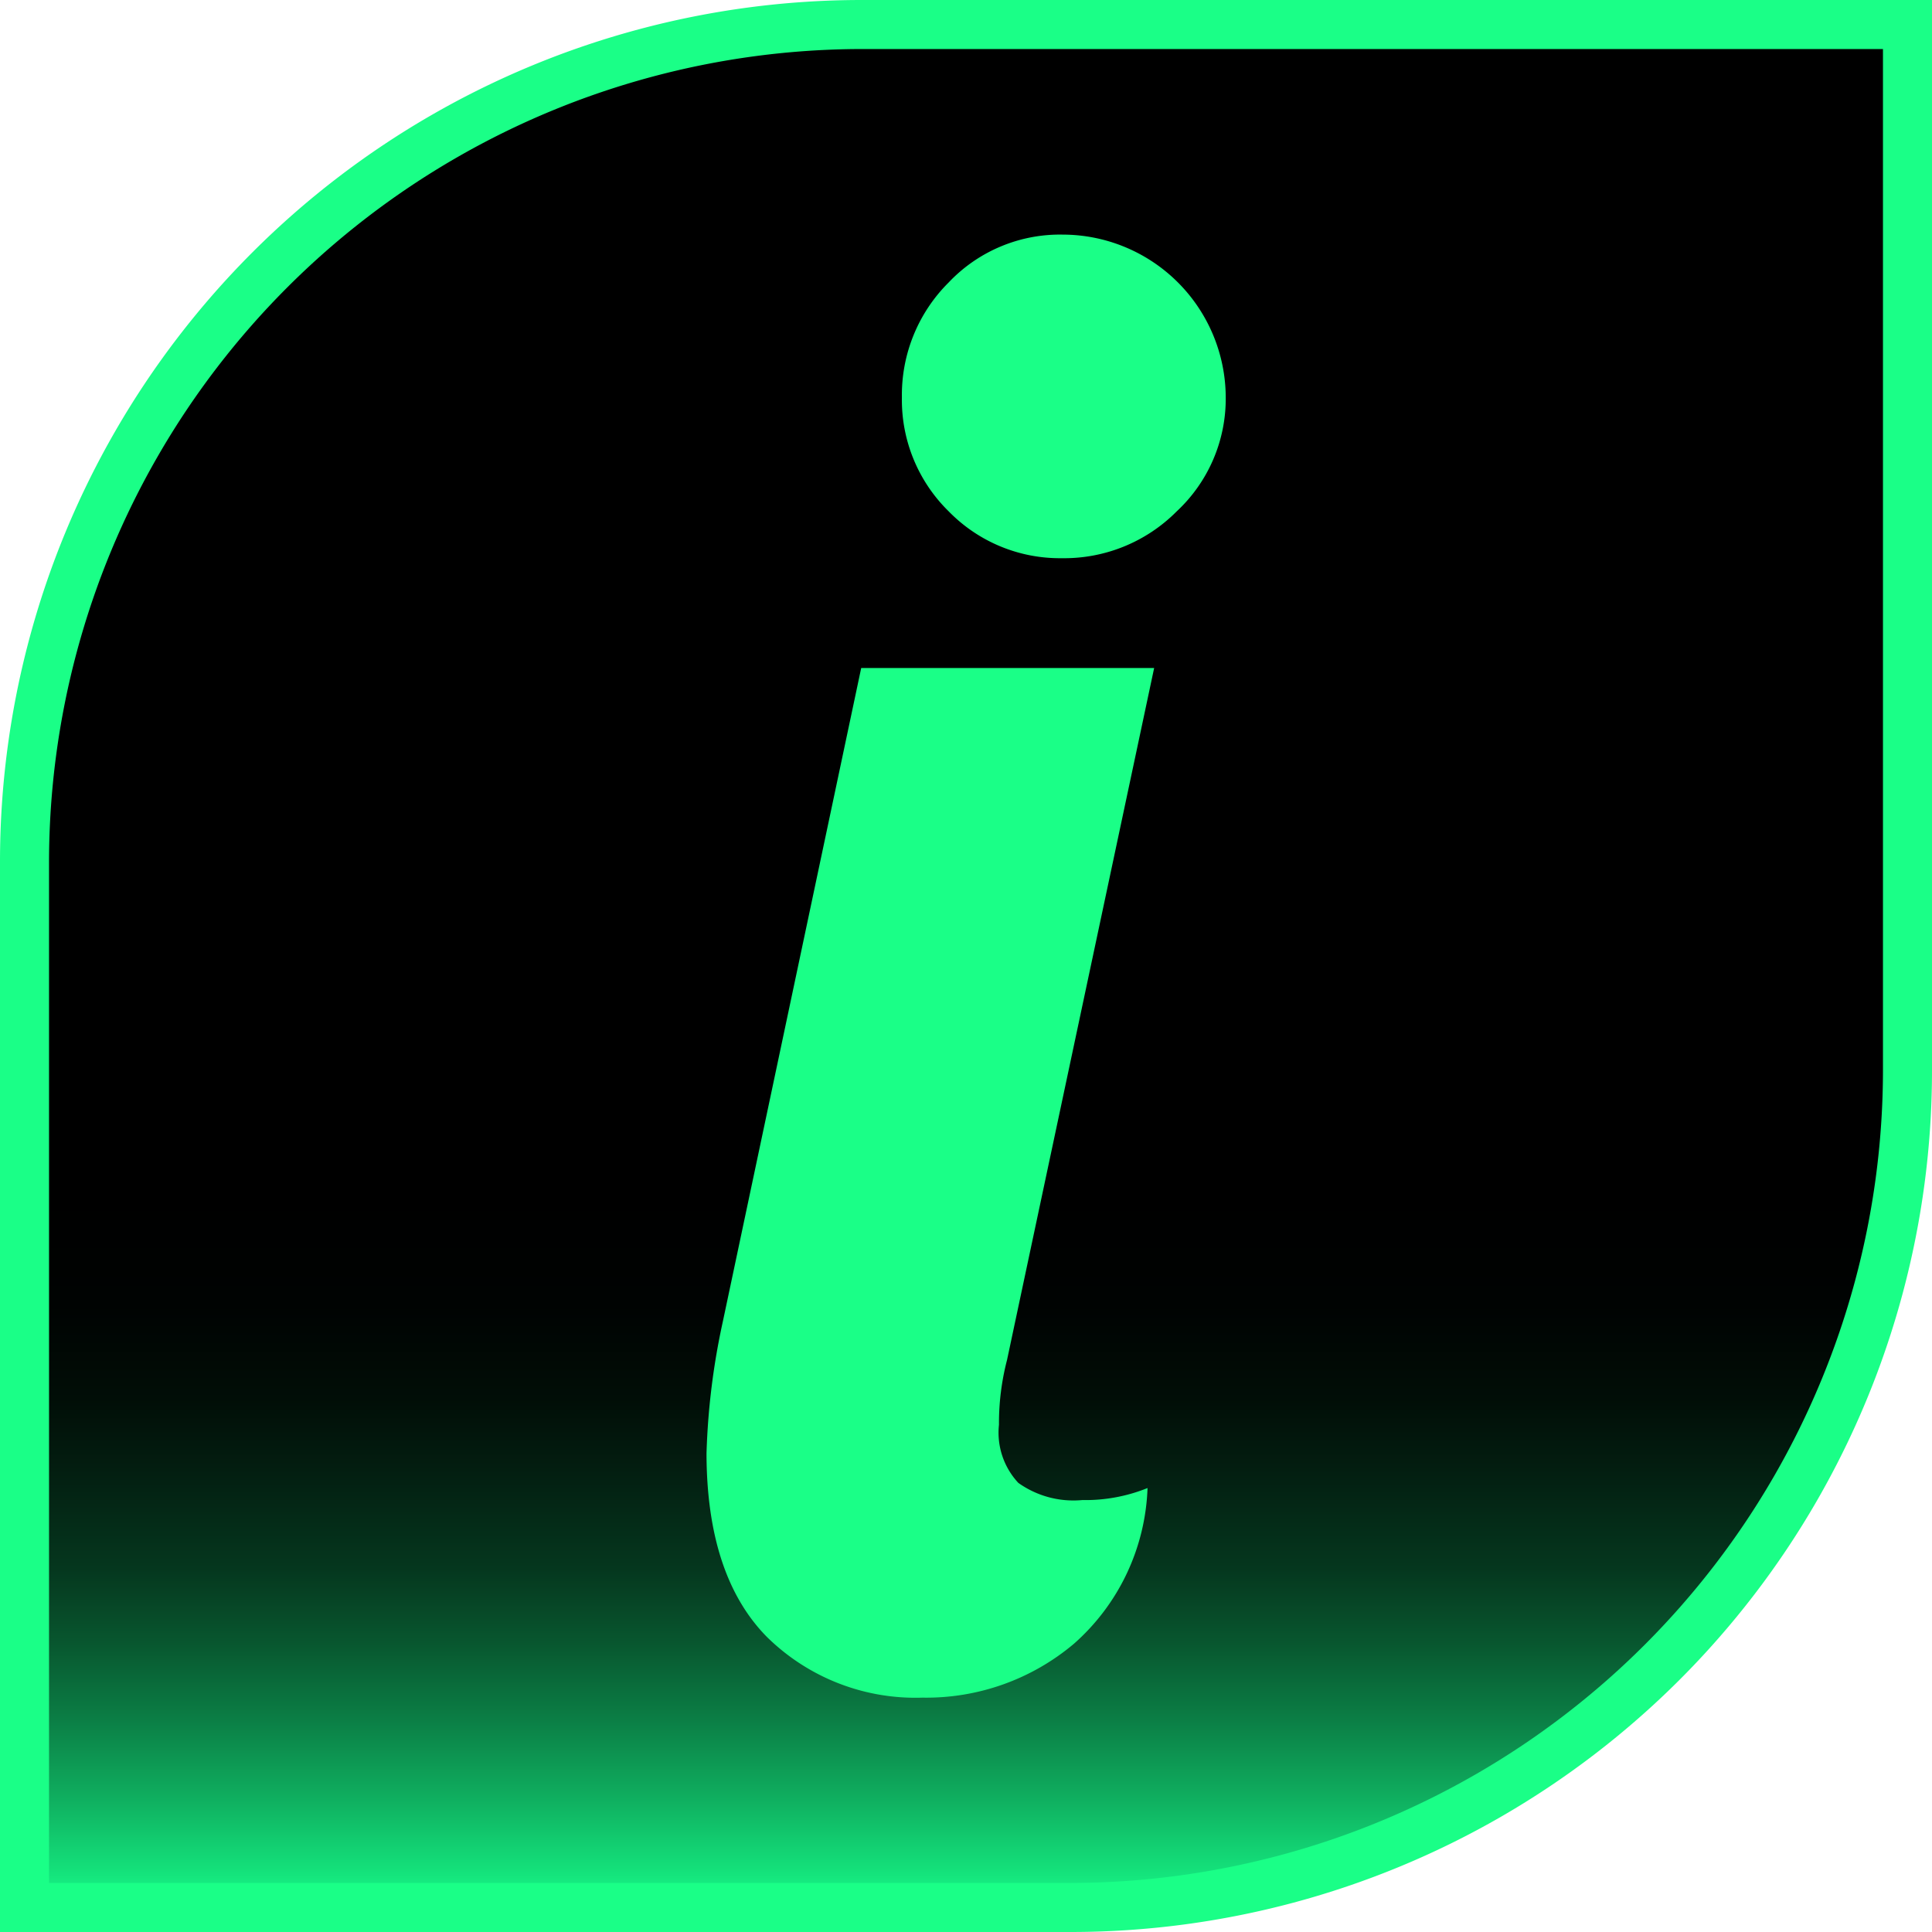 <svg xmlns="http://www.w3.org/2000/svg" xmlns:xlink="http://www.w3.org/1999/xlink" viewBox="0 0 78.81 78.81"><defs><style>.cls-1{fill:url(#linear-gradient);}.cls-2{fill:#1aff87;}</style><linearGradient id="linear-gradient" x1="39.41" y1="77.81" x2="39.41" y2="1" gradientUnits="userSpaceOnUse"><stop offset="0" stop-color="#17ff8b"/><stop offset="0.02" stop-color="#14e07a"/><stop offset="0.06" stop-color="#0fac5e"/><stop offset="0.1" stop-color="#0b7e45"/><stop offset="0.14" stop-color="#08572f"/><stop offset="0.18" stop-color="#05371e"/><stop offset="0.23" stop-color="#031f11"/><stop offset="0.27" stop-color="#010e07"/><stop offset="0.32" stop-color="#000302"/><stop offset="0.38"/></linearGradient></defs><g id="Layer_2" data-name="Layer 2"><g id="default"><path class="cls-1" d="M1,77.81V35.15A34.19,34.19,0,0,1,35.15,1H77.81V43.67A34.17,34.17,0,0,1,43.67,77.81Z"/><path class="cls-2" d="M76.81,2V43.67A33.18,33.18,0,0,1,43.67,76.81H2V35.15A33.19,33.19,0,0,1,35.15,2H76.81m2-2H35.15A35.15,35.15,0,0,0,0,35.15V78.81H43.67A35.14,35.14,0,0,0,78.81,43.67V0Z"/><path class="cls-2" d="M31.27,66.76q-2.44-2.49-2.45-7.47a29,29,0,0,1,.67-5.4l5.64-26.64H47.08l-6,28.22a10.29,10.29,0,0,0-.33,2.65,3,3,0,0,0,.79,2.37,3.87,3.87,0,0,0,2.61.7,6.75,6.75,0,0,0,2.66-.49,8.88,8.88,0,0,1-3,6.35,9.34,9.34,0,0,1-6.18,2.2A8.63,8.63,0,0,1,31.27,66.76Zm7.43-45.9a6.36,6.36,0,0,1-1.91-4.65,6.47,6.47,0,0,1,1.91-4.69,6.25,6.25,0,0,1,4.65-1.95A6.66,6.66,0,0,1,50,16.21a6.28,6.28,0,0,1-2,4.65,6.47,6.47,0,0,1-4.69,1.91A6.33,6.33,0,0,1,38.7,20.86Z"/></g></g></svg>